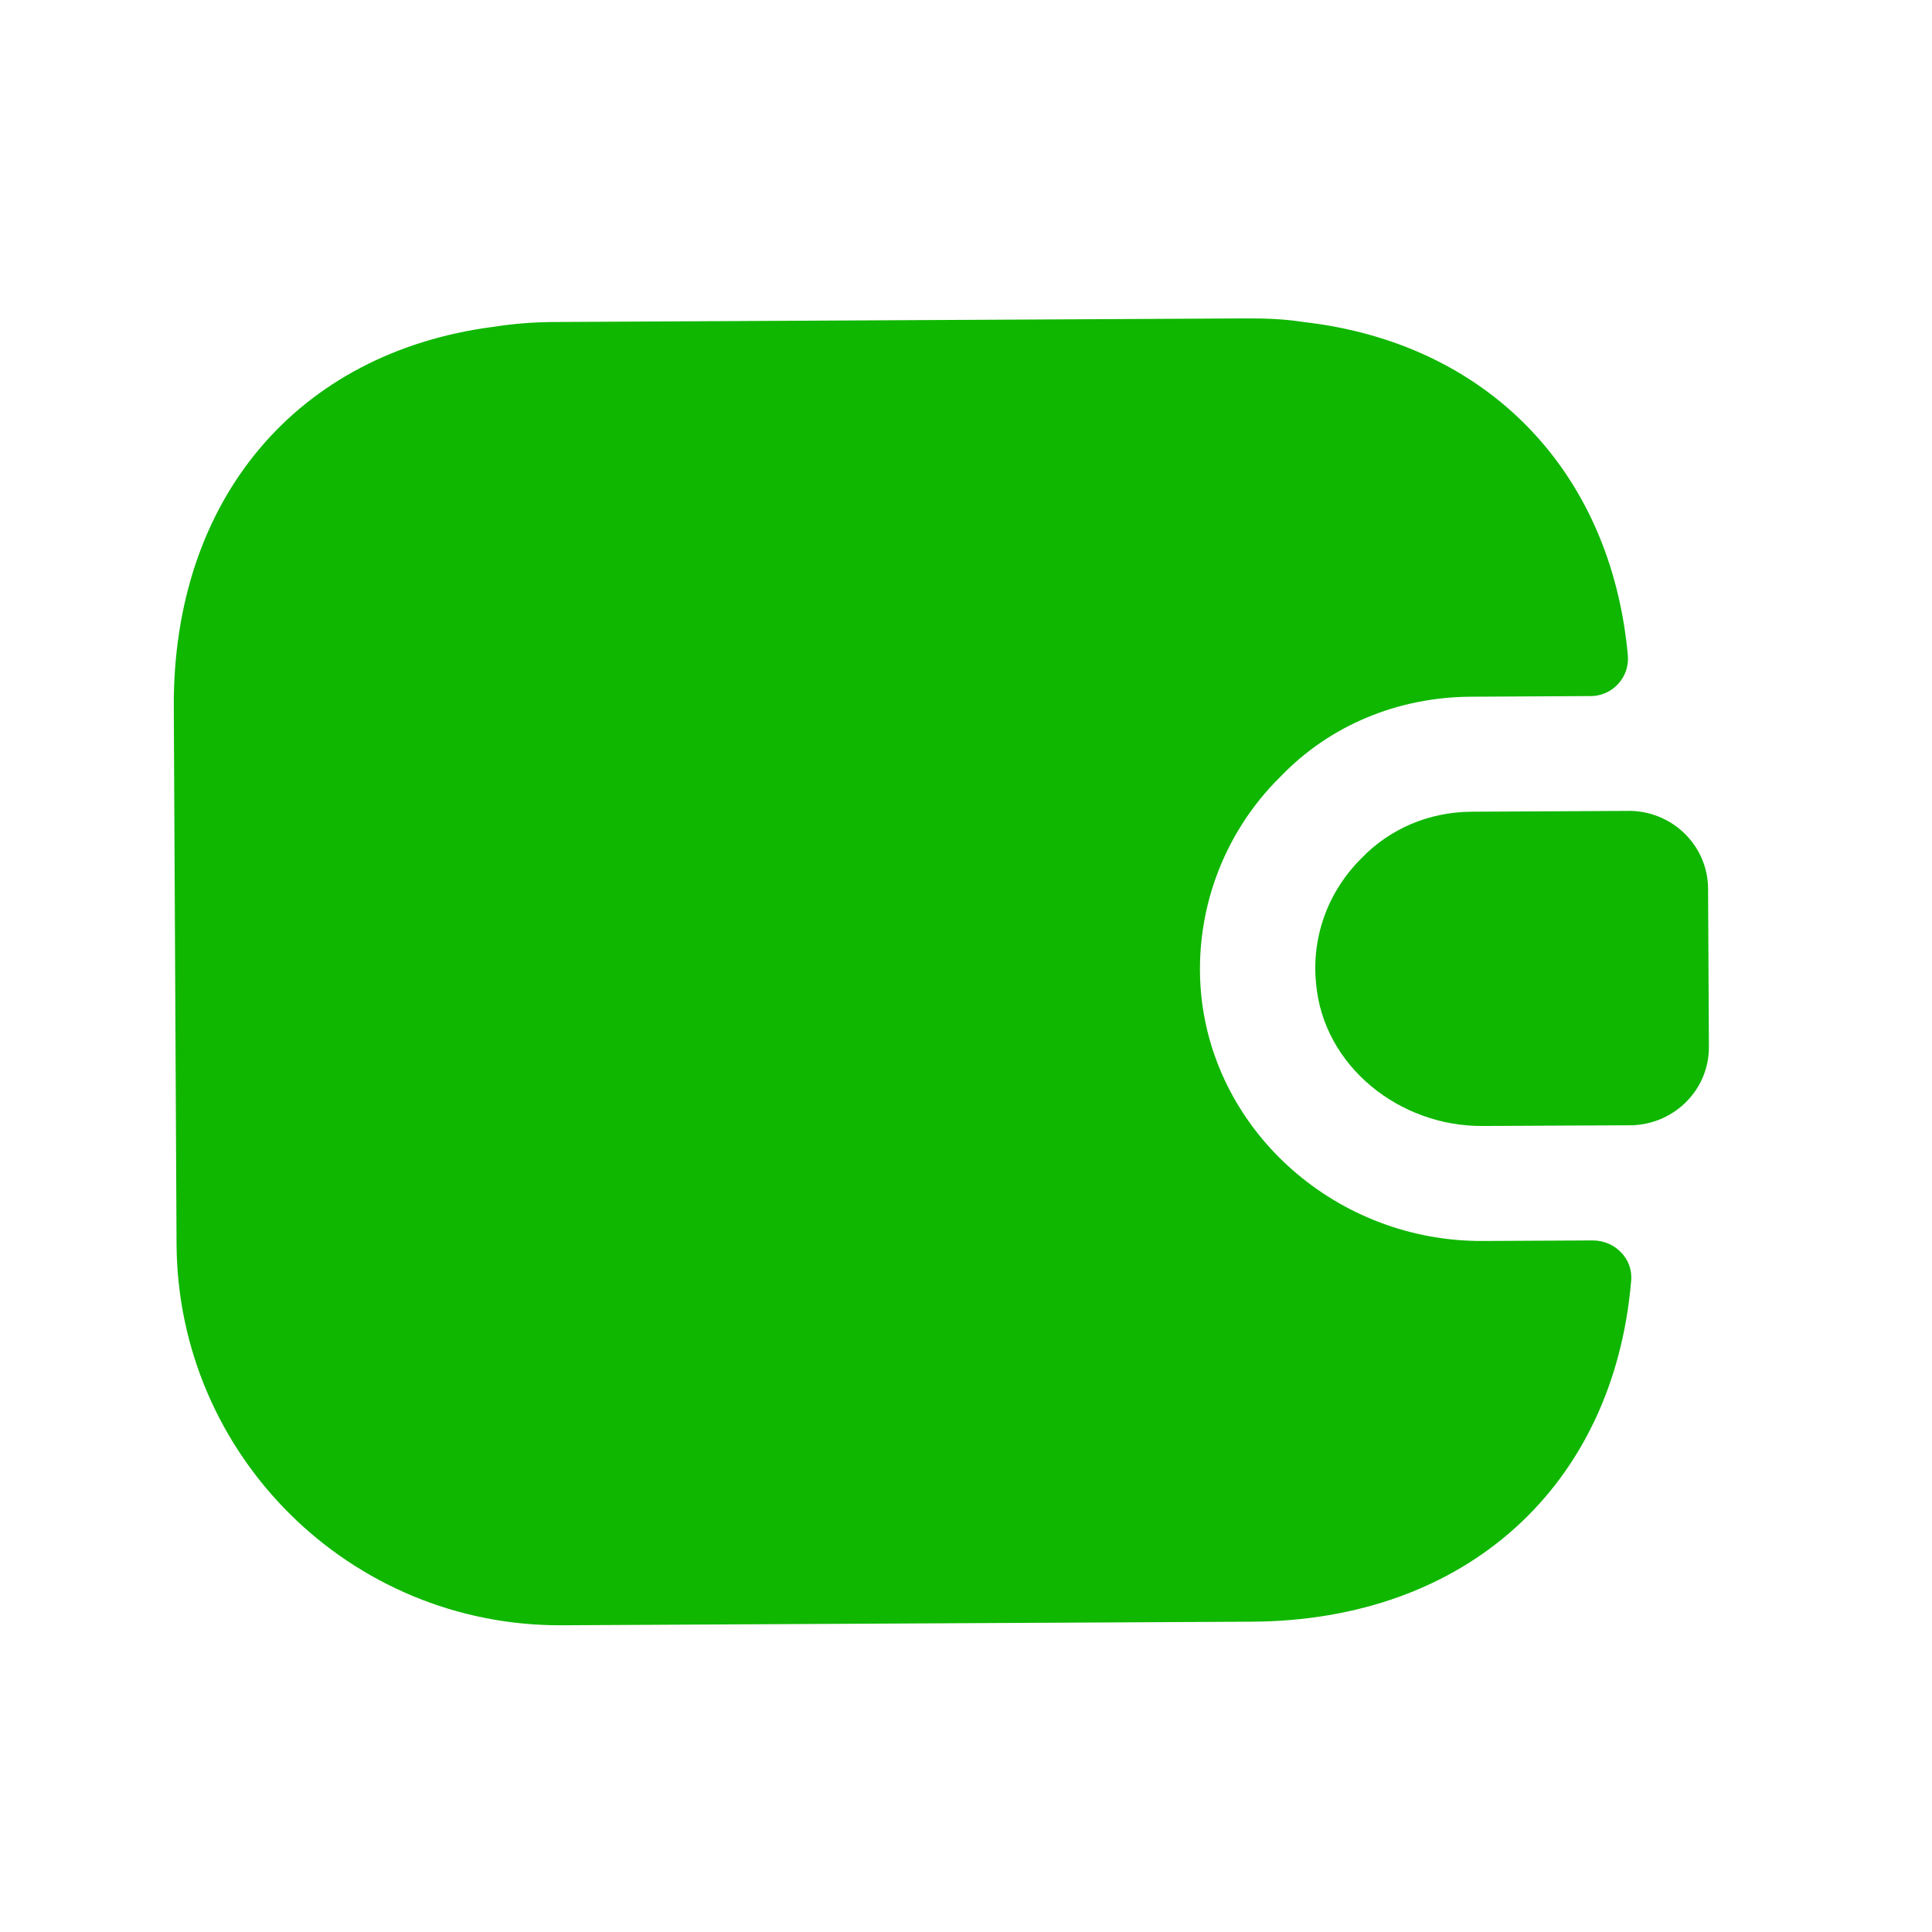 <svg width="21" height="21" viewBox="0 0 21 21" fill="none" xmlns="http://www.w3.org/2000/svg">
<path d="M17.73 13.922C17.541 16.148 15.94 17.615 13.607 17.627L6.107 17.666C3.807 17.678 1.931 15.821 1.919 13.521L1.889 7.688C1.877 5.421 3.235 3.831 5.359 3.553C5.576 3.519 5.8 3.501 6.034 3.5L13.534 3.461C13.75 3.46 13.959 3.467 14.159 3.499C16.152 3.722 17.509 5.107 17.694 7.123C17.699 7.18 17.692 7.237 17.674 7.291C17.655 7.345 17.625 7.395 17.586 7.437C17.547 7.479 17.5 7.512 17.447 7.534C17.394 7.557 17.337 7.568 17.28 7.566L15.988 7.573C15.188 7.577 14.448 7.889 13.918 8.442C13.288 9.062 12.976 9.93 13.055 10.797C13.196 12.313 14.536 13.497 16.119 13.489L17.311 13.483C17.552 13.482 17.753 13.681 17.73 13.922Z" fill="#0FB700"/>
<path d="M18.566 9.66L18.575 11.377C18.578 11.835 18.213 12.212 17.746 12.231L16.113 12.239C15.213 12.244 14.384 11.59 14.305 10.69C14.252 10.166 14.45 9.673 14.798 9.329C15.104 9.011 15.528 8.826 15.995 8.823L17.729 8.814C18.195 8.828 18.564 9.202 18.566 9.66Z" fill="#0FB700"/>
</svg>
